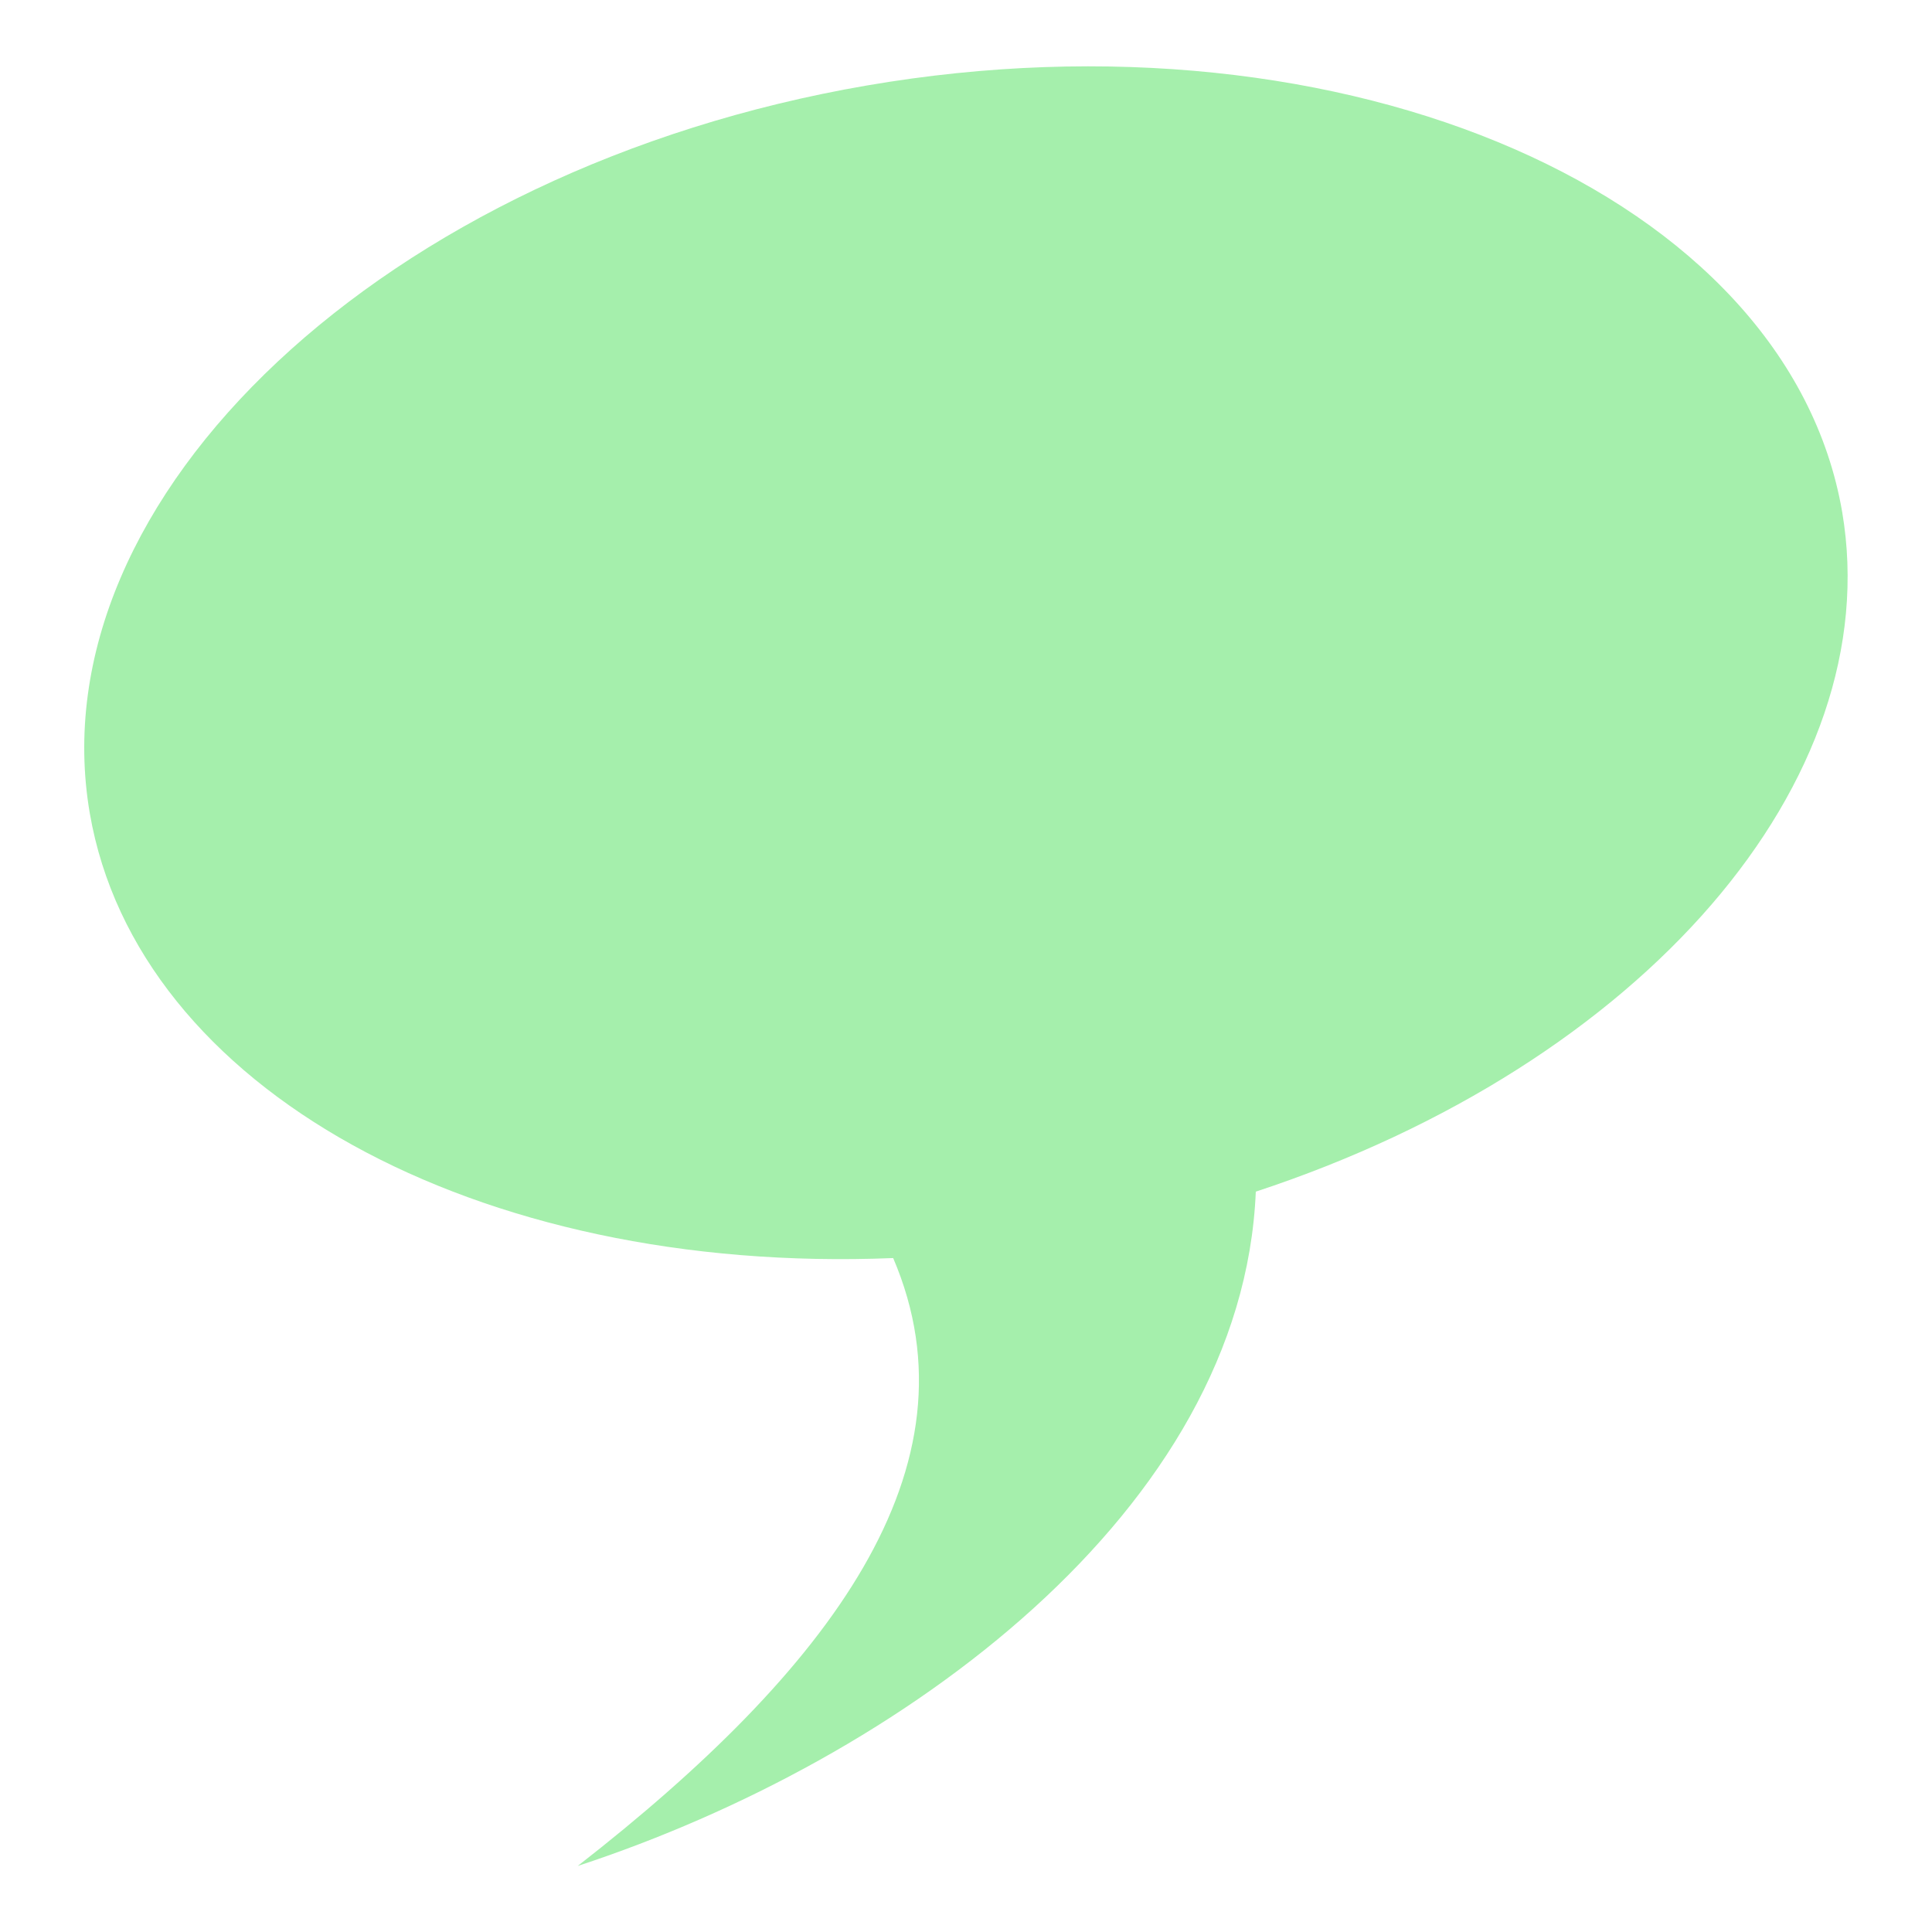 <?xml version="1.0" encoding="UTF-8" standalone="no"?>
<!DOCTYPE svg PUBLIC "-//W3C//DTD SVG 1.1//EN" "http://www.w3.org/Graphics/SVG/1.1/DTD/svg11.dtd">
<svg width="100%" height="100%" viewBox="0 0 512 512" version="1.1" xmlns="http://www.w3.org/2000/svg" xmlns:xlink="http://www.w3.org/1999/xlink" xml:space="preserve" xmlns:serif="http://www.serif.com/" style="fill-rule:evenodd;clip-rule:evenodd;stroke-linejoin:round;stroke-miterlimit:2;">
    <g>
        <path d="M229.7,22.66C229.694,22.661 229.688,22.662 229.683,22.663C102.307,44.573 9.369,131.648 23.802,215.556C23.805,215.571 23.807,215.585 23.81,215.6C36.361,288.311 125.983,337.902 236.7,333.4C260.5,389 219.6,442.7 153.1,494.5C239.3,466.2 329.3,400.1 332.8,315.8C435.456,281.999 500.275,206.878 488.2,135.7C488.199,135.692 488.197,135.683 488.196,135.675C473.763,51.768 357.074,0.752 229.7,22.66Z" style="fill:rgb(165,239,172);fill-rule:nonzero;"/>
    </g>
</svg>
